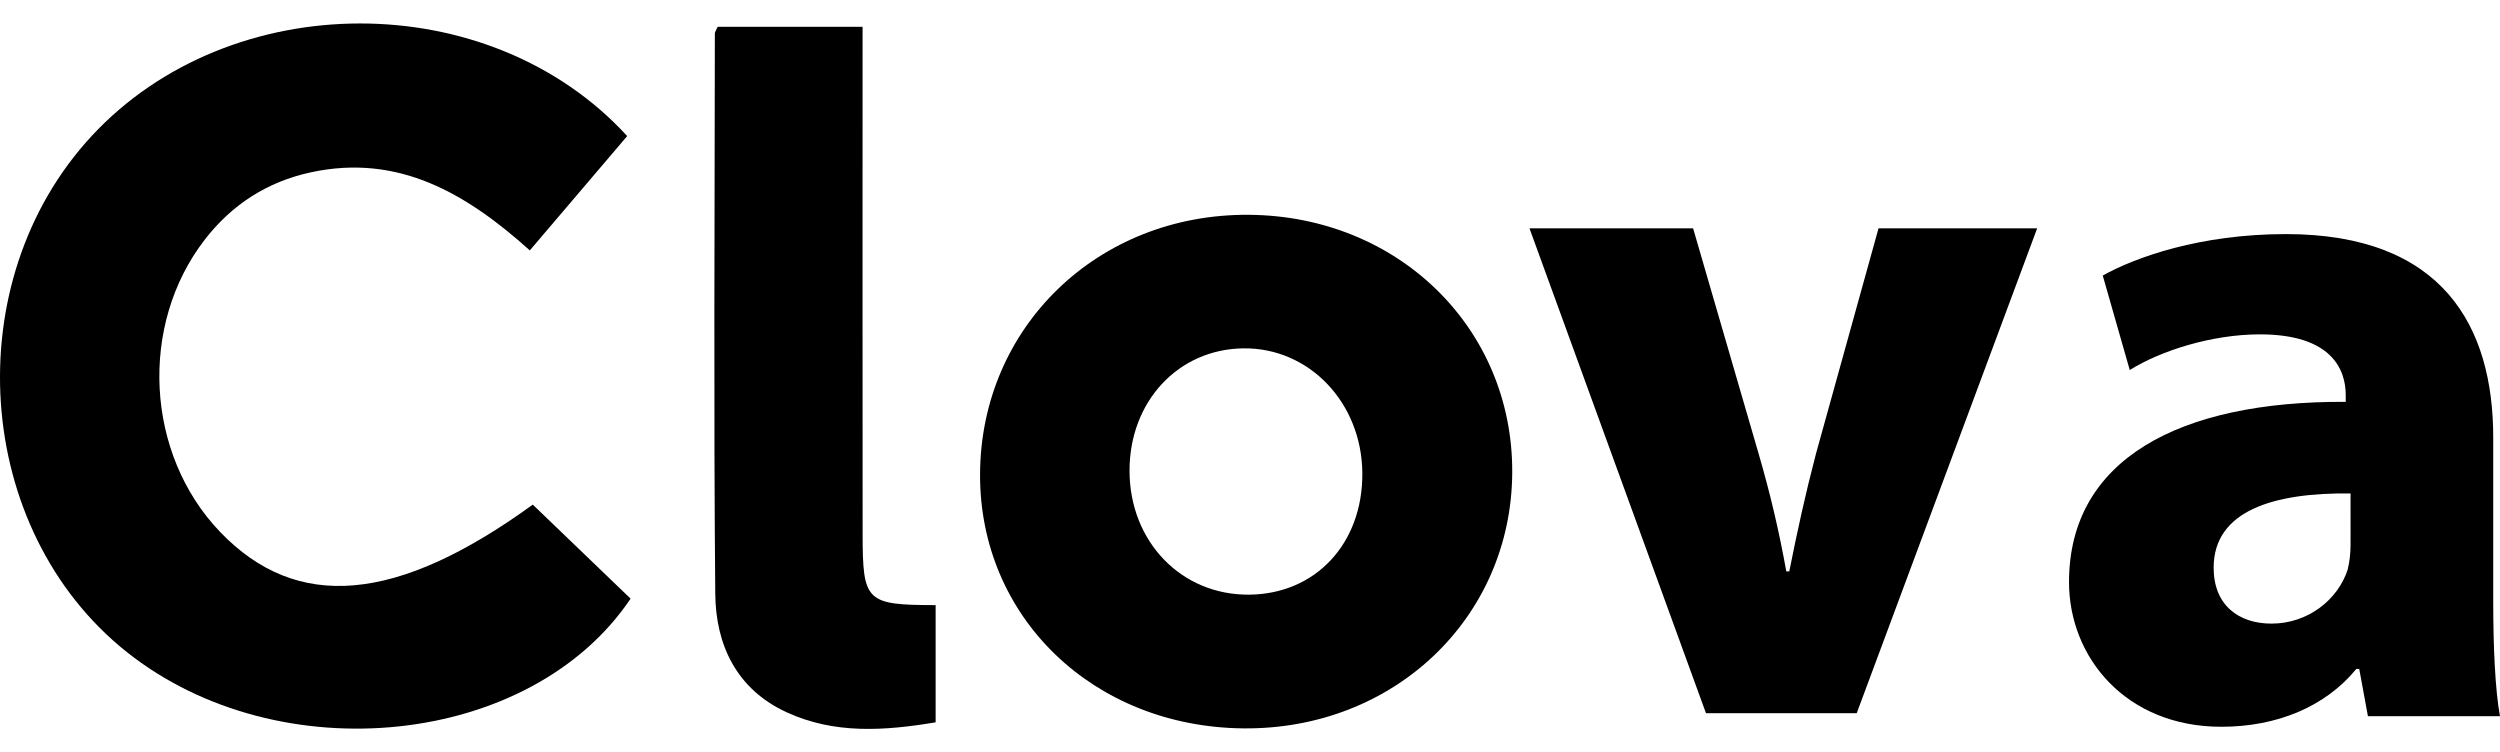 <?xml version="1.0" encoding="utf-8"?>
<!-- Generator: Adobe Illustrator 16.0.0, SVG Export Plug-In . SVG Version: 6.00 Build 0)  -->
<!DOCTYPE svg PUBLIC "-//W3C//DTD SVG 1.1//EN" "http://www.w3.org/Graphics/SVG/1.1/DTD/svg11.dtd">
<svg version="1.1" id="Layer_1" xmlns="http://www.w3.org/2000/svg" xmlns:xlink="http://www.w3.org/1999/xlink" x="0px" y="0px"
	 width="320.991px" height="96.59px" viewBox="0 0 320.991 96.59" enable-background="new 0 0 320.991 96.59" xml:space="preserve">
<path fill-rule="evenodd" clip-rule="evenodd" d="M68.406,64.79c4.309,4.143,8.445,8.118,12.56,12.074
	c-12.801,19.055-45.112,22.418-64.688,6.853c-19.723-15.683-21.885-47.513-4.5-66.264C29.559-1.727,62.807-1.878,80.529,17.47
	c-4.052,4.758-8.143,9.562-12.502,14.68c-8.079-7.252-16.811-12.467-28.106-10.026c-5.579,1.206-10.126,4.119-13.624,8.638
	c-8.487,10.962-7.621,27.535,1.954,37.526C38.106,78.572,50.945,77.464,68.406,64.79z"/>
<path fill-rule="evenodd" clip-rule="evenodd" d="M159.65,93.521c-19.28-0.185-33.875-14.26-33.814-32.614
	c0.062-18.913,15.129-33.466,34.503-33.327c19.199,0.138,33.938,14.569,33.826,33.122C194.053,79.351,178.958,93.706,159.65,93.521z
	 M174.919,60.738c-0.072-9.048-6.848-16.134-15.308-16.011c-8.374,0.122-14.617,6.87-14.584,15.764
	c0.034,9.077,6.663,15.93,15.344,15.861C168.925,76.285,174.991,69.773,174.919,60.738z"/>
<path fill-rule="evenodd" clip-rule="evenodd" d="M120.132,77.696c0,5.107,0,9.932,0,15.048c-6.595,1.102-13.01,1.538-19.157-1.301
	c-6.41-2.96-9.079-8.645-9.137-15.196C91.624,52.27,91.764,28.29,91.784,4.311c0-0.22,0.176-0.44,0.361-0.872
	c5.97,0,12.02,0,18.606,0c0,1.553,0,3,0,4.446c0,20.233-0.011,40.467,0.007,60.699C110.767,77.272,111.19,77.675,120.132,77.696z"/>
<path d="M217.387,29.314l8.403,28.902c1.527,5.22,2.674,10.185,3.564,15.15h0.383c1.018-5.092,2.037-9.803,3.438-15.15l8.021-28.902
	h20.37l-23.171,62.259h-19.354l-22.663-62.259H217.387z"/>
<path d="M304.032,91.954l-1.115-6.066h-0.372c-3.96,4.828-10.15,7.427-17.331,7.427c-12.256,0-19.56-8.913-19.56-18.569
	c0-15.722,14.113-23.273,35.529-23.15V50.73c0-3.219-1.733-7.799-11.018-7.799c-6.189,0-12.751,2.104-16.712,4.58l-3.467-12.132
	c4.208-2.352,12.503-5.323,23.521-5.323c20.178,0,26.615,11.884,26.615,26.121v21.046c0,5.818,0.248,11.389,0.867,14.731H304.032z
	 M301.803,63.357c-9.904-0.124-17.579,2.228-17.579,9.532c0,4.828,3.22,7.18,7.427,7.18c4.705,0,8.543-3.095,9.781-6.932
	c0.247-0.991,0.371-2.105,0.371-3.219V63.357z"/>
</svg>
